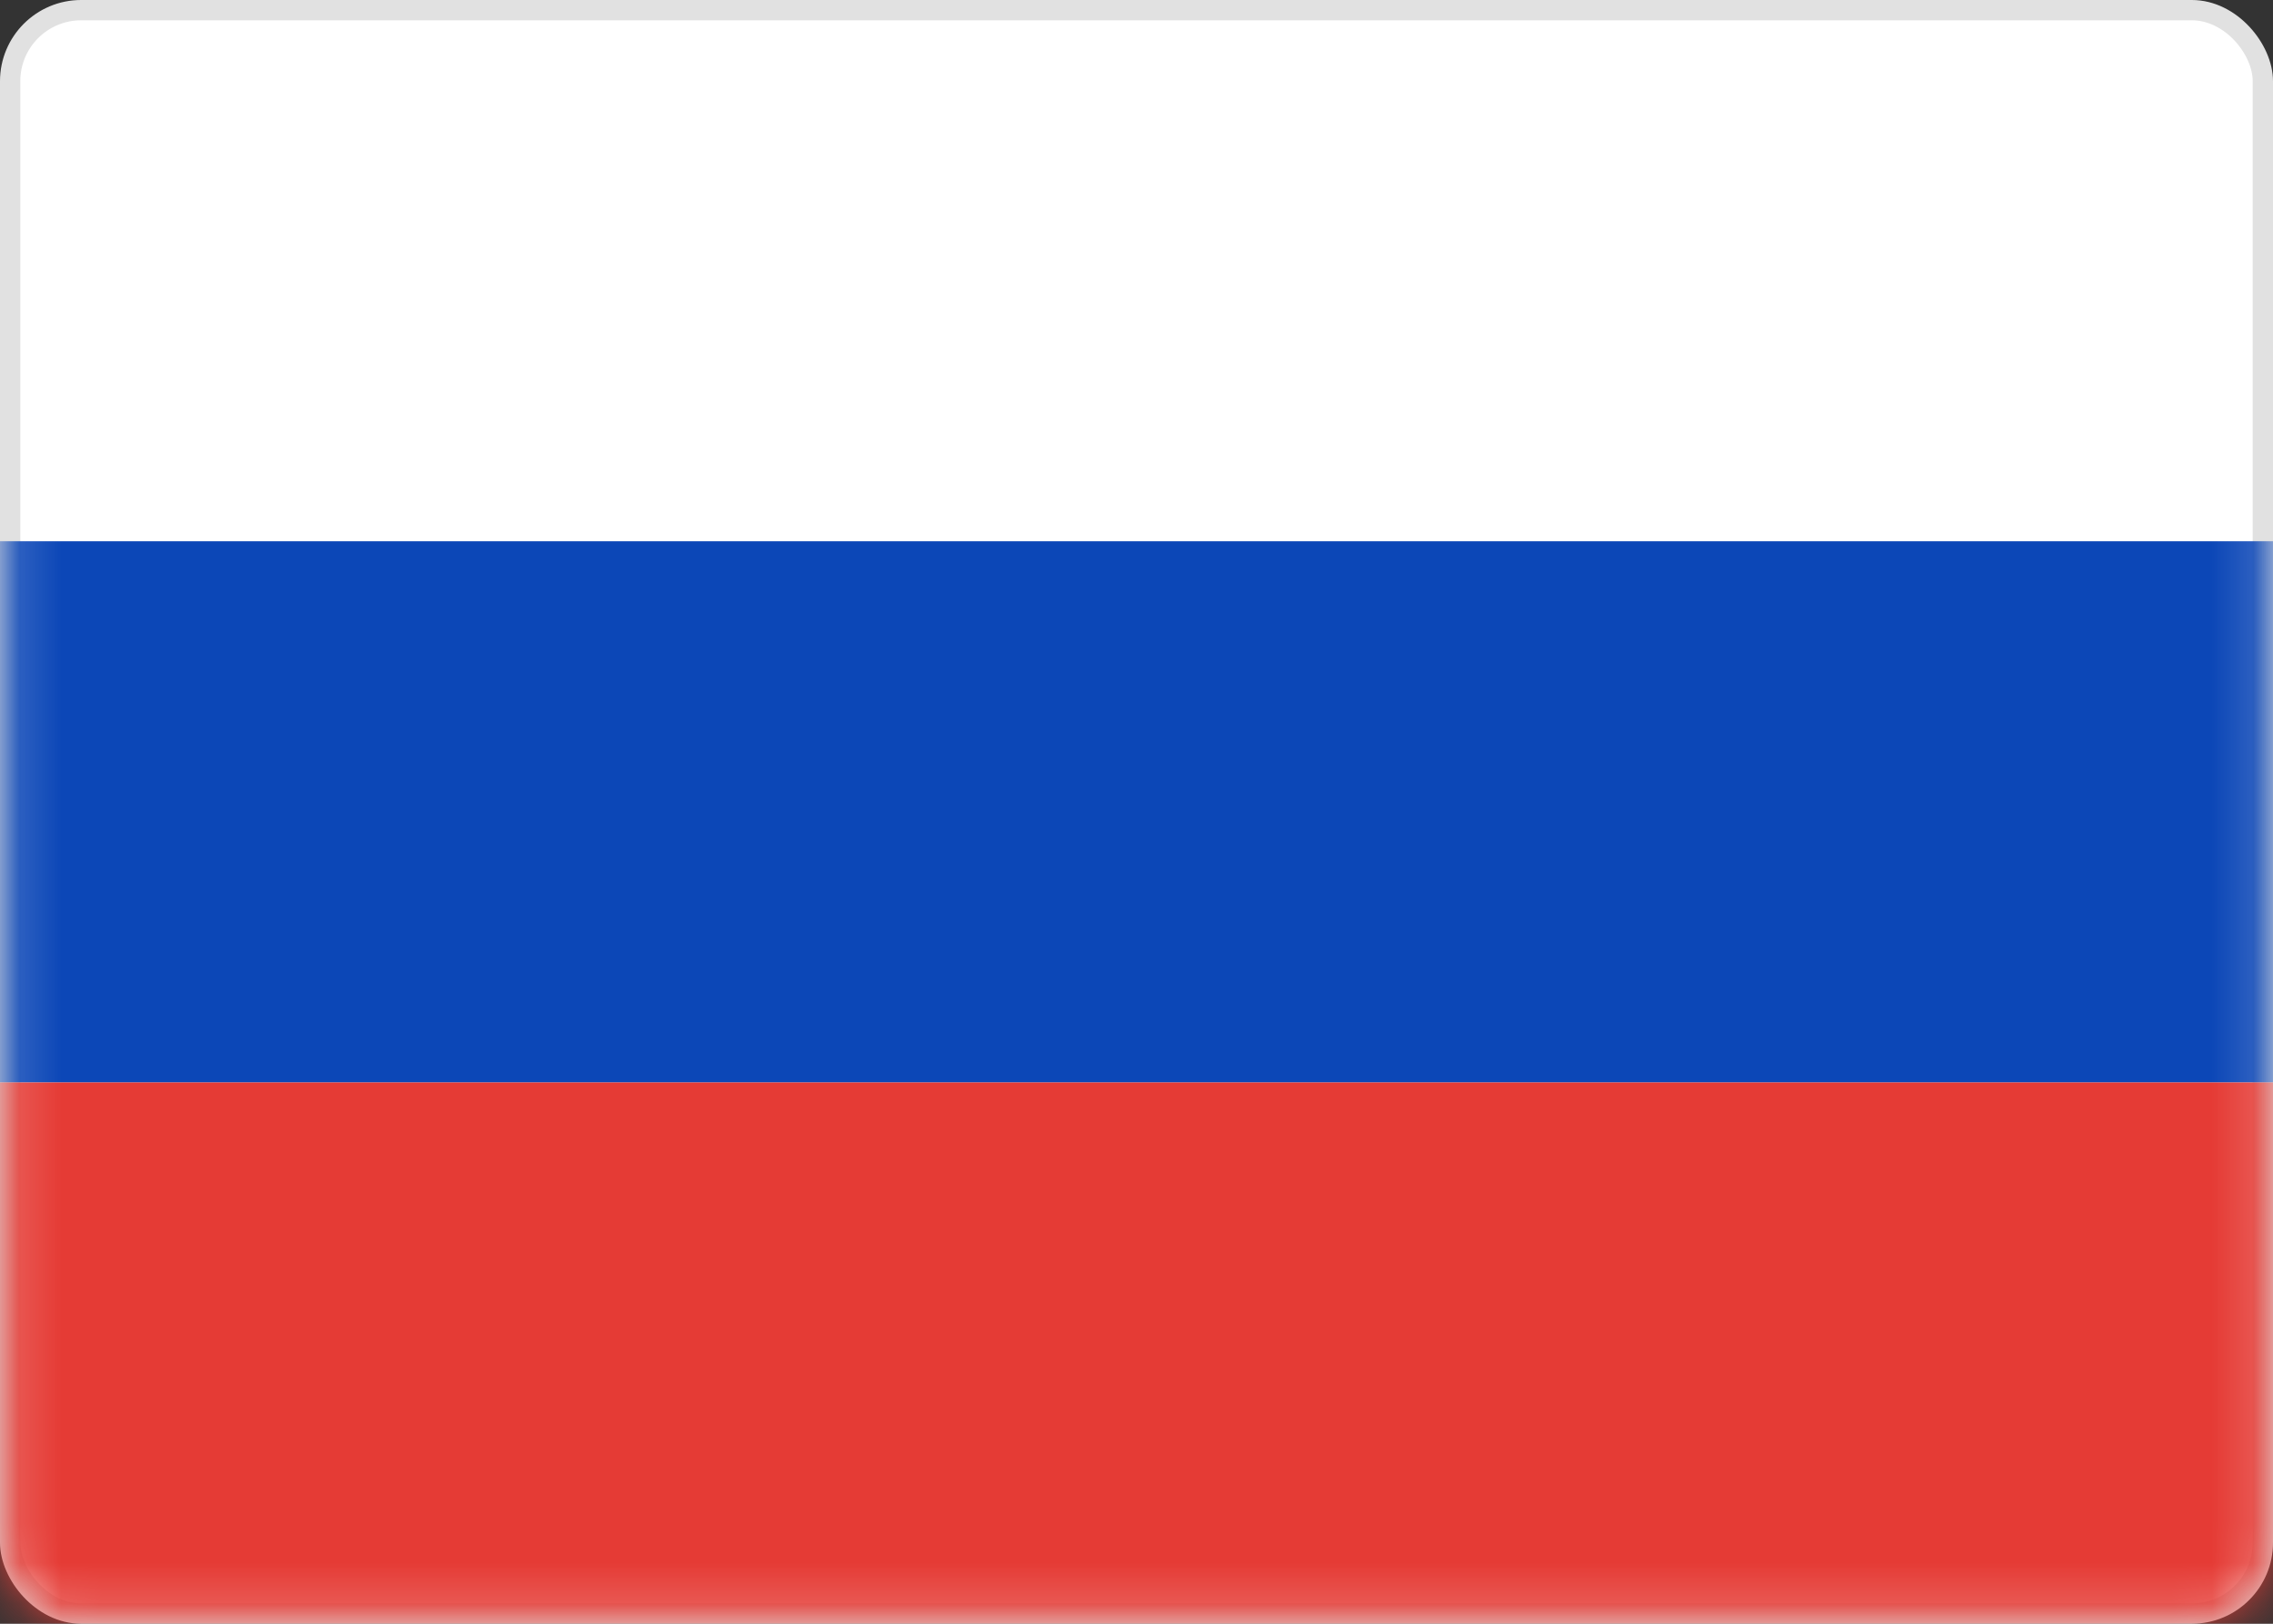 <svg width="56" height="40" viewBox="0 0 56 40" fill="none" xmlns="http://www.w3.org/2000/svg">
<rect x="0" y="0" width="56" height="40" fill="#333333" stroke="none"/>
<rect x="0.25" y="0.25" width="55.5" height="39.5" rx="1.75" fill="white" stroke="#E1E1E1" stroke-width="0.5"/>
<mask id="mask0" mask-type="alpha" maskUnits="userSpaceOnUse" x="0" y="0" width="56" height="40">
<rect x="0.25" y="0.25" width="55.5" height="39.5" rx="1.75" fill="white" stroke="white" stroke-width="0.5"/>
</mask>
<g mask="url(#mask0)">
<path fill-rule="evenodd" clip-rule="evenodd" d="M0 26.667H56V13.333H0V26.667Z" fill="#0C47B7"/>
<path fill-rule="evenodd" clip-rule="evenodd" d="M0 40H56V26.667H0V40Z" fill="#E53B35"/>
</g>
</svg>
